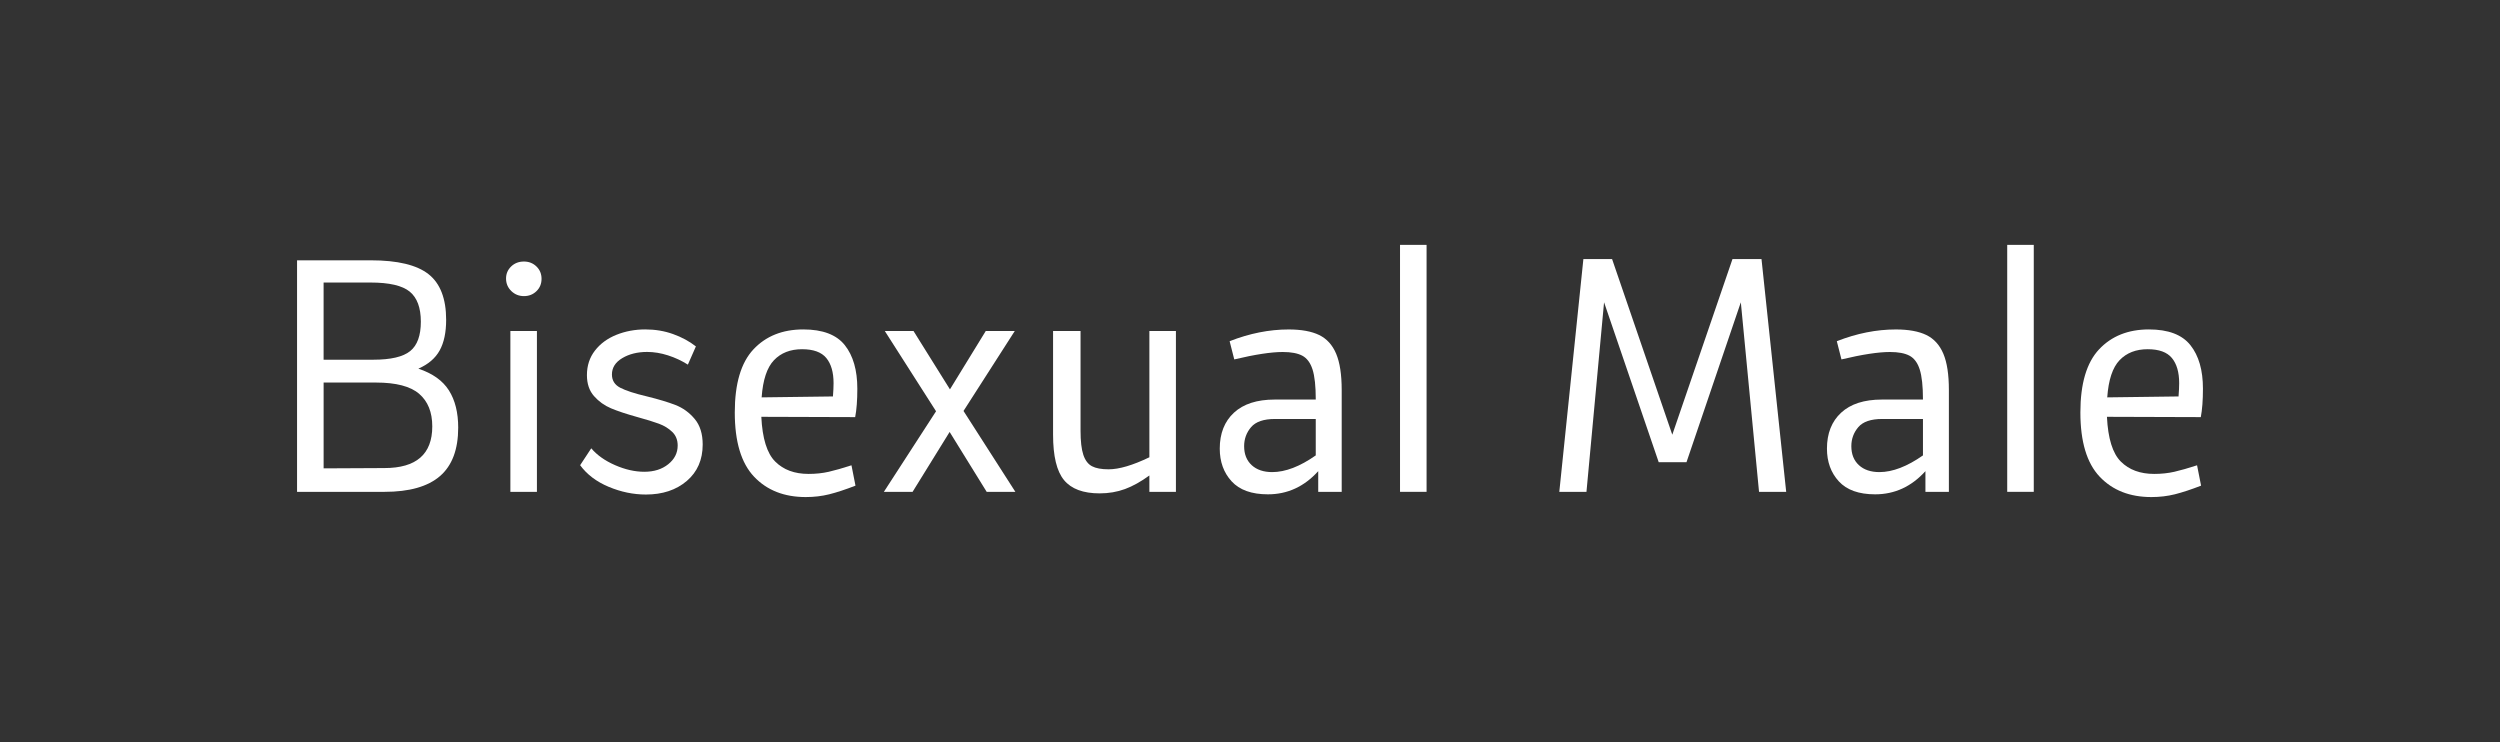 <?xml version="1.0" encoding="utf-8"?>
<!-- Generator: Adobe Illustrator 15.1.0, SVG Export Plug-In . SVG Version: 6.00 Build 0)  -->
<!DOCTYPE svg PUBLIC "-//W3C//DTD SVG 1.1//EN" "http://www.w3.org/Graphics/SVG/1.1/DTD/svg11.dtd">
<svg version="1.1" id="Botoes" xmlns="http://www.w3.org/2000/svg" xmlns:xlink="http://www.w3.org/1999/xlink" x="0px" y="0px"
	 width="320px" height="95px" viewBox="0 0 320 95" enable-background="new 0 0 320 95" xml:space="preserve">
<rect x="0" y="0" width="320" height="95" fill="#333333" stroke="none"/>
<g>
	<path fill="#FFFFFF" d="M57.464,49.975c0.791,1.252,1.186,2.838,1.186,4.762c0,2.791-0.777,4.859-2.332,6.203
		c-1.555,1.344-3.925,2.016-7.112,2.016H38.023V33.32h9.443c3.424,0,5.888,0.592,7.389,1.777c1.501,1.185,2.252,3.135,2.252,5.848
		c0,1.607-0.277,2.912-0.83,3.912c-0.553,1.002-1.462,1.777-2.727,2.332C55.371,47.795,56.674,48.723,57.464,49.975z M41.421,36.164
		v9.879h6.362c2.239,0,3.813-0.369,4.722-1.106c0.909-0.735,1.363-1.988,1.363-3.754c0-1.791-0.474-3.074-1.422-3.853
		c-0.948-0.777-2.622-1.166-5.018-1.166H41.421z M55.331,54.578c0-1.818-0.56-3.207-1.679-4.17c-1.12-0.961-2.958-1.441-5.512-1.441
		h-6.717v10.984l7.784-0.039C53.289,59.912,55.331,58.135,55.331,54.578z"/>
	<path fill="#FFFFFF" d="M65.446,37.252c-0.448-0.436-0.672-0.969-0.672-1.602c0-0.605,0.217-1.119,0.652-1.541
		c0.435-0.42,0.981-0.633,1.64-0.633c0.632,0,1.166,0.213,1.6,0.633c0.435,0.422,0.652,0.949,0.652,1.58
		c0,0.633-0.217,1.16-0.652,1.582s-0.968,0.631-1.6,0.631C66.434,37.902,65.893,37.686,65.446,37.252z M65.328,42.367h3.398v20.588
		h-3.398V42.367z"/>
	<path fill="#FFFFFF" d="M75.68,57.383c0.737,0.869,1.751,1.588,3.042,2.154c1.29,0.565,2.542,0.85,3.754,0.85
		c1.238,0,2.258-0.322,3.062-0.969c0.803-0.646,1.205-1.441,1.205-2.392c0-0.711-0.231-1.291-0.691-1.737
		c-0.461-0.447-1.027-0.798-1.699-1.048c-0.671-0.25-1.587-0.532-2.746-0.85c-1.422-0.396-2.555-0.771-3.398-1.128
		c-0.843-0.354-1.568-0.875-2.173-1.561c-0.606-0.684-0.909-1.58-0.909-2.688c0-1.211,0.342-2.258,1.027-3.141
		c0.685-0.884,1.6-1.556,2.746-2.017s2.377-0.69,3.694-0.69c1.265,0,2.45,0.196,3.557,0.594c1.106,0.395,2.081,0.922,2.924,1.58
		l-1.027,2.332c-0.791-0.5-1.64-0.896-2.549-1.187c-0.909-0.291-1.798-0.437-2.667-0.437c-1.239,0-2.299,0.265-3.181,0.791
		c-0.883,0.527-1.324,1.226-1.324,2.095c0,0.764,0.355,1.329,1.067,1.698c0.711,0.369,1.843,0.738,3.398,1.105
		c1.501,0.369,2.727,0.738,3.675,1.107c0.948,0.369,1.765,0.961,2.45,1.777c0.685,0.815,1.027,1.909,1.027,3.278
		c0,1.951-0.678,3.504-2.035,4.664c-1.357,1.157-3.102,1.737-5.236,1.737c-1.607,0-3.194-0.33-4.761-0.987
		c-1.568-0.658-2.786-1.58-3.655-2.767L75.68,57.383z"/>
	<path fill="#FFFFFF" d="M106.084,60.387c0.803-0.184,1.771-0.461,2.904-0.83l0.514,2.607c-1.291,0.5-2.41,0.868-3.359,1.106
		c-0.948,0.235-1.95,0.354-3.003,0.354c-2.766,0-4.973-0.869-6.619-2.608c-1.646-1.738-2.469-4.478-2.469-8.22
		c0-3.688,0.796-6.381,2.391-8.08c1.593-1.698,3.72-2.549,6.381-2.549c2.476,0,4.248,0.672,5.314,2.017
		c1.066,1.344,1.6,3.2,1.6,5.571c0,1.476-0.092,2.687-0.276,3.636l-12.012-0.039c0.131,2.767,0.724,4.676,1.778,5.729
		c1.053,1.055,2.476,1.58,4.267,1.58C104.417,60.662,105.281,60.57,106.084,60.387z M99.071,46.102
		c-0.896,0.936-1.422,2.523-1.581,4.762l9.127-0.119c0.053-0.684,0.079-1.25,0.079-1.699c0-1.395-0.31-2.469-0.928-3.219
		c-0.62-0.752-1.654-1.127-3.102-1.127C101.165,44.699,99.965,45.168,99.071,46.102z"/>
	<path fill="#FFFFFF" d="M126.295,62.955l-4.742-7.666l-4.742,7.666h-3.675l6.678-10.313l-6.559-10.272h3.675l4.663,7.469
		l4.583-7.469h3.714l-6.56,10.233l6.638,10.354h-3.673V62.955z"/>
	<path fill="#FFFFFF" d="M150.518,42.367v20.588h-3.398v-2.094c-1.081,0.789-2.121,1.369-3.122,1.738
		c-1.001,0.367-2.081,0.553-3.24,0.553c-2.106,0-3.629-0.566-4.562-1.699c-0.937-1.133-1.403-3.068-1.403-5.809V42.367h3.517v12.764
		c0,1.345,0.119,2.371,0.355,3.082c0.237,0.711,0.606,1.199,1.106,1.463c0.5,0.265,1.211,0.396,2.134,0.396
		c1.344,0,3.082-0.515,5.216-1.541V42.369h3.398V42.367z"/>
	<path fill="#FFFFFF" d="M168.852,42.881c0.975,0.475,1.699,1.271,2.173,2.391c0.474,1.121,0.712,2.668,0.712,4.645v13.039h-3.004
		v-2.647c-1.791,1.978-3.938,2.965-6.439,2.965c-2.083,0-3.629-0.556-4.644-1.66c-1.014-1.106-1.521-2.502-1.521-4.188
		c0-1.949,0.606-3.482,1.818-4.603c1.211-1.12,2.95-1.68,5.215-1.68h5.256c0-1.714-0.139-2.996-0.414-3.854
		c-0.277-0.854-0.713-1.441-1.305-1.758c-0.593-0.316-1.431-0.475-2.51-0.475c-1.477,0-3.543,0.316-6.204,0.949l-0.593-2.332
		c2.555-1,5.07-1.502,7.547-1.502C166.572,42.17,167.875,42.408,168.852,42.881z M168.416,58.291v-4.662h-5.215
		c-1.449,0-2.471,0.351-3.063,1.047c-0.593,0.699-0.889,1.511-0.889,2.433c0,1.026,0.322,1.836,0.968,2.431
		c0.645,0.592,1.522,0.889,2.627,0.889C164.531,60.426,166.388,59.715,168.416,58.291z"/>
	<path fill="#FFFFFF" d="M179.203,31.344h3.398v31.611h-3.398V31.344z"/>
	<path fill="#FFFFFF" d="M225.156,62.955l-2.33-24.262l-6.955,20.469h-3.557l-6.994-20.469l-2.252,24.262h-3.477l3.082-29.793h3.674
		l7.706,22.482l7.704-22.482h3.715l3.16,29.793H225.156z"/>
	<path fill="#FFFFFF" d="M246.572,42.881c0.975,0.475,1.699,1.271,2.174,2.391c0.476,1.121,0.711,2.668,0.711,4.645v13.039h-3.002
		v-2.647c-1.793,1.978-3.938,2.965-6.44,2.965c-2.082,0-3.63-0.556-4.644-1.66c-1.015-1.106-1.521-2.502-1.521-4.188
		c0-1.949,0.604-3.482,1.817-4.603c1.211-1.12,2.949-1.68,5.215-1.68h5.257c0-1.714-0.14-2.996-0.416-3.854
		c-0.274-0.854-0.711-1.441-1.304-1.758c-0.594-0.316-1.43-0.475-2.51-0.475c-1.476,0-3.543,0.316-6.203,0.949l-0.594-2.332
		c2.555-1,5.071-1.502,7.547-1.502C244.293,42.17,245.598,42.408,246.572,42.881z M246.139,58.291v-4.662h-5.217
		c-1.449,0-2.469,0.351-3.062,1.047c-0.592,0.699-0.889,1.511-0.889,2.433c0,1.026,0.322,1.836,0.969,2.431
		c0.645,0.592,1.521,0.889,2.627,0.889C242.252,60.426,244.109,59.715,246.139,58.291z"/>
	<path fill="#FFFFFF" d="M256.924,31.344h3.398v31.611h-3.398V31.344z"/>
	<path fill="#FFFFFF" d="M278.32,60.387c0.805-0.184,1.771-0.461,2.904-0.83l0.514,2.607c-1.291,0.5-2.41,0.868-3.357,1.106
		c-0.948,0.235-1.95,0.354-3.004,0.354c-2.766,0-4.973-0.869-6.619-2.608c-1.645-1.738-2.469-4.478-2.469-8.22
		c0-3.688,0.797-6.381,2.392-8.08c1.595-1.698,3.722-2.549,6.381-2.549c2.478,0,4.248,0.672,5.313,2.017
		c1.068,1.344,1.602,3.2,1.602,5.571c0,1.476-0.093,2.687-0.275,3.636l-12.013-0.039c0.132,2.767,0.724,4.676,1.776,5.729
		c1.055,1.055,2.479,1.58,4.27,1.58C276.654,60.662,277.518,60.57,278.32,60.387z M271.307,46.102
		c-0.896,0.936-1.422,2.523-1.58,4.762l9.127-0.119c0.053-0.684,0.08-1.25,0.08-1.699c0-1.395-0.311-2.469-0.93-3.219
		c-0.619-0.752-1.652-1.127-3.102-1.127C273.402,44.699,272.203,45.168,271.307,46.102z"/>
</g>
</svg>
